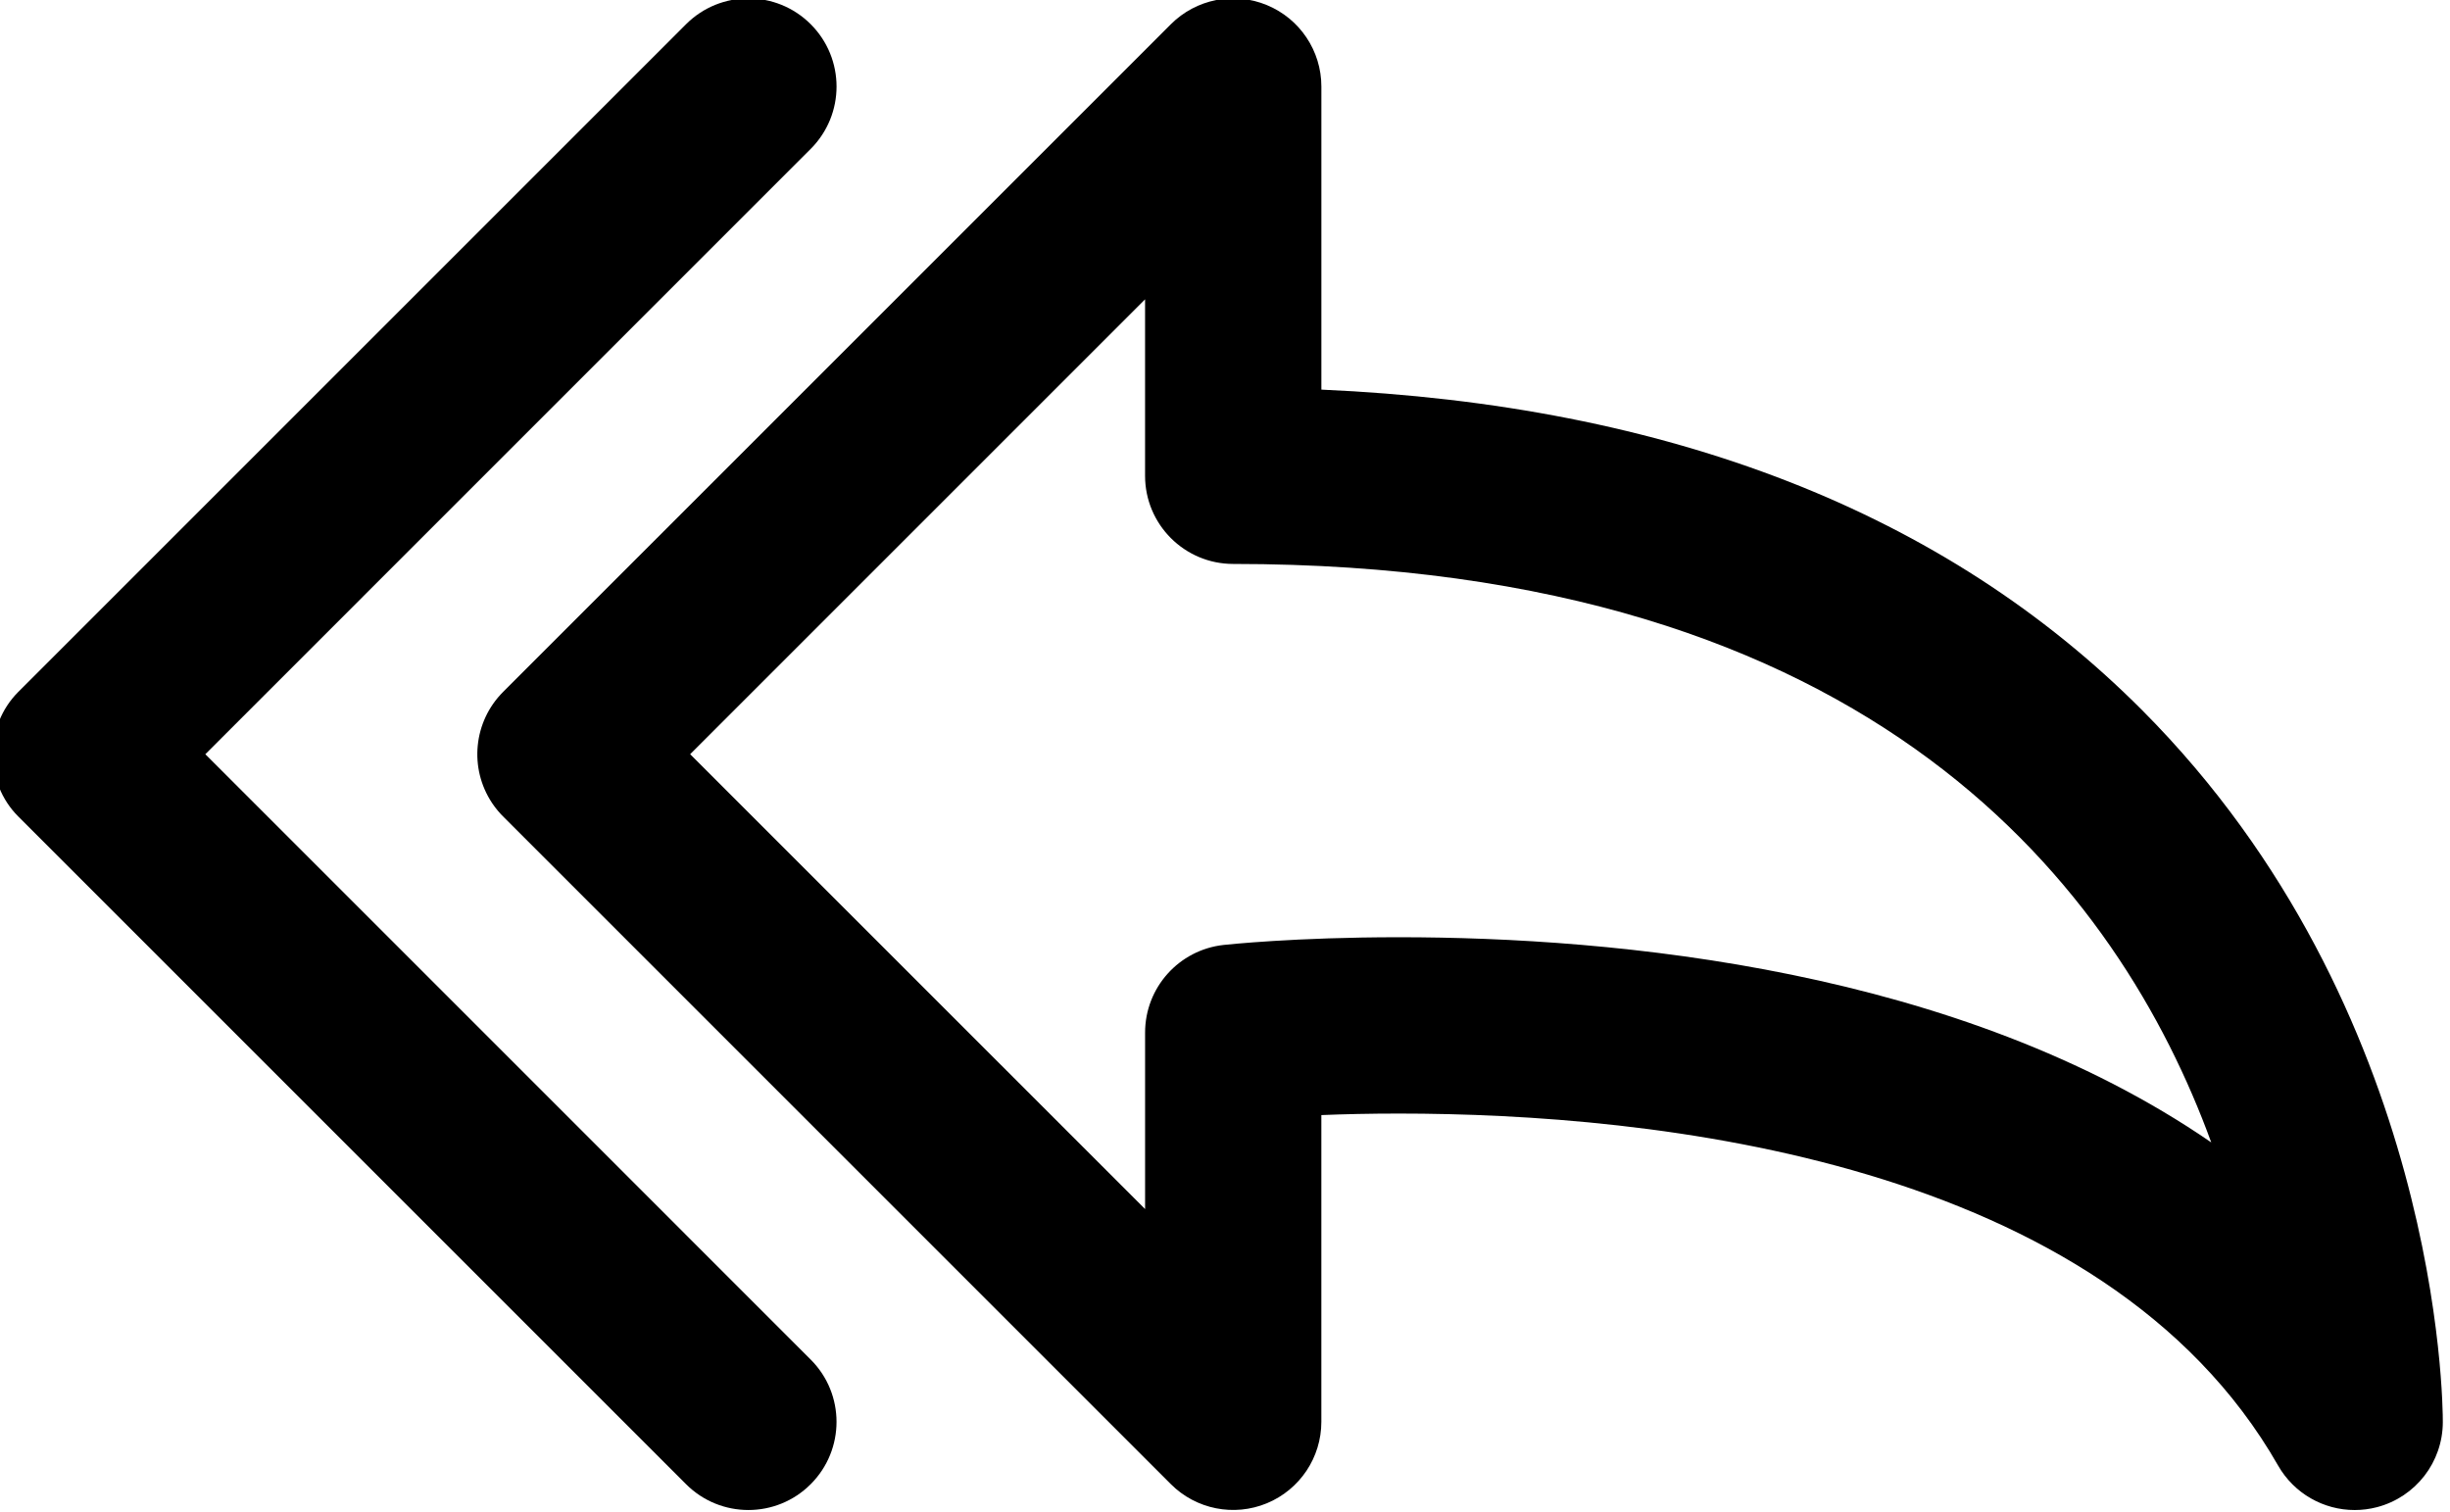 <?xml version="1.0" encoding="utf-8"?>
<!-- Generator: Adobe Illustrator 16.0.3, SVG Export Plug-In . SVG Version: 6.00 Build 0)  -->
<!DOCTYPE svg PUBLIC "-//W3C//DTD SVG 1.1//EN" "http://www.w3.org/Graphics/SVG/1.1/DTD/svg11.dtd">
<svg version="1.1" id="Layer_1" xmlns="http://www.w3.org/2000/svg" xmlns:xlink="http://www.w3.org/1999/xlink" x="0px" y="0px"
	 width="111.172px" height="68.598px" viewBox="0 0 111.172 68.598" enable-background="new 0 0 111.172 68.598"
	 xml:space="preserve">
<g>
	<path d="M53.13,67.352c1.144,1.145,2.867,1.485,4.358,0.866c1.494-0.619,2.47-2.077,2.47-3.695v-13.92
		c1.005-0.041,2.19-0.069,3.517-0.069c11.492,0,31.957,2.075,39.898,15.975c0.725,1.269,2.063,2.017,3.473,2.017
		c0.338,0,0.682-0.043,1.021-0.132c1.751-0.463,2.974-2.043,2.979-3.854c0.004-0.758-0.086-18.703-13.646-32.314
		c-8.933-8.965-21.445-13.85-37.241-14.545V3.927c0-1.618-0.975-3.076-2.471-3.695c-1.493-0.621-3.215-0.275-4.357,0.867
		l-30.3,30.298c-1.35,1.351-1.558,3.465-0.497,5.053c0.159,0.237,0.34,0.453,0.539,0.646C24.084,38.307,53.13,67.352,53.13,67.352z
		 M31.317,34.226l20.642-20.642v8.008c0,2.209,1.791,4,4,4c29.214,0,40.229,14.878,44.379,26.251
		c-11.445-7.875-27.037-9.311-36.861-9.311c-4.715,0-7.823,0.336-7.953,0.35c-2.028,0.223-3.564,1.936-3.564,3.977v8.009
		L31.317,34.226z"/>
	<path d="M9.317,34.227L9.317,34.227L9.317,34.227l27.47-27.471c1.563-1.563,1.563-4.095,0-5.657c-1.561-1.562-4.094-1.562-5.656,0
		l-30.3,30.298c-0.772,0.773-1.157,1.797-1.157,2.829c0,1.031,0.385,2.058,1.157,2.829L31.13,67.353
		c1.563,1.563,4.096,1.563,5.656,0c1.563-1.563,1.563-4.095,0-5.655L9.317,34.227z"/>
</g>
</svg>

